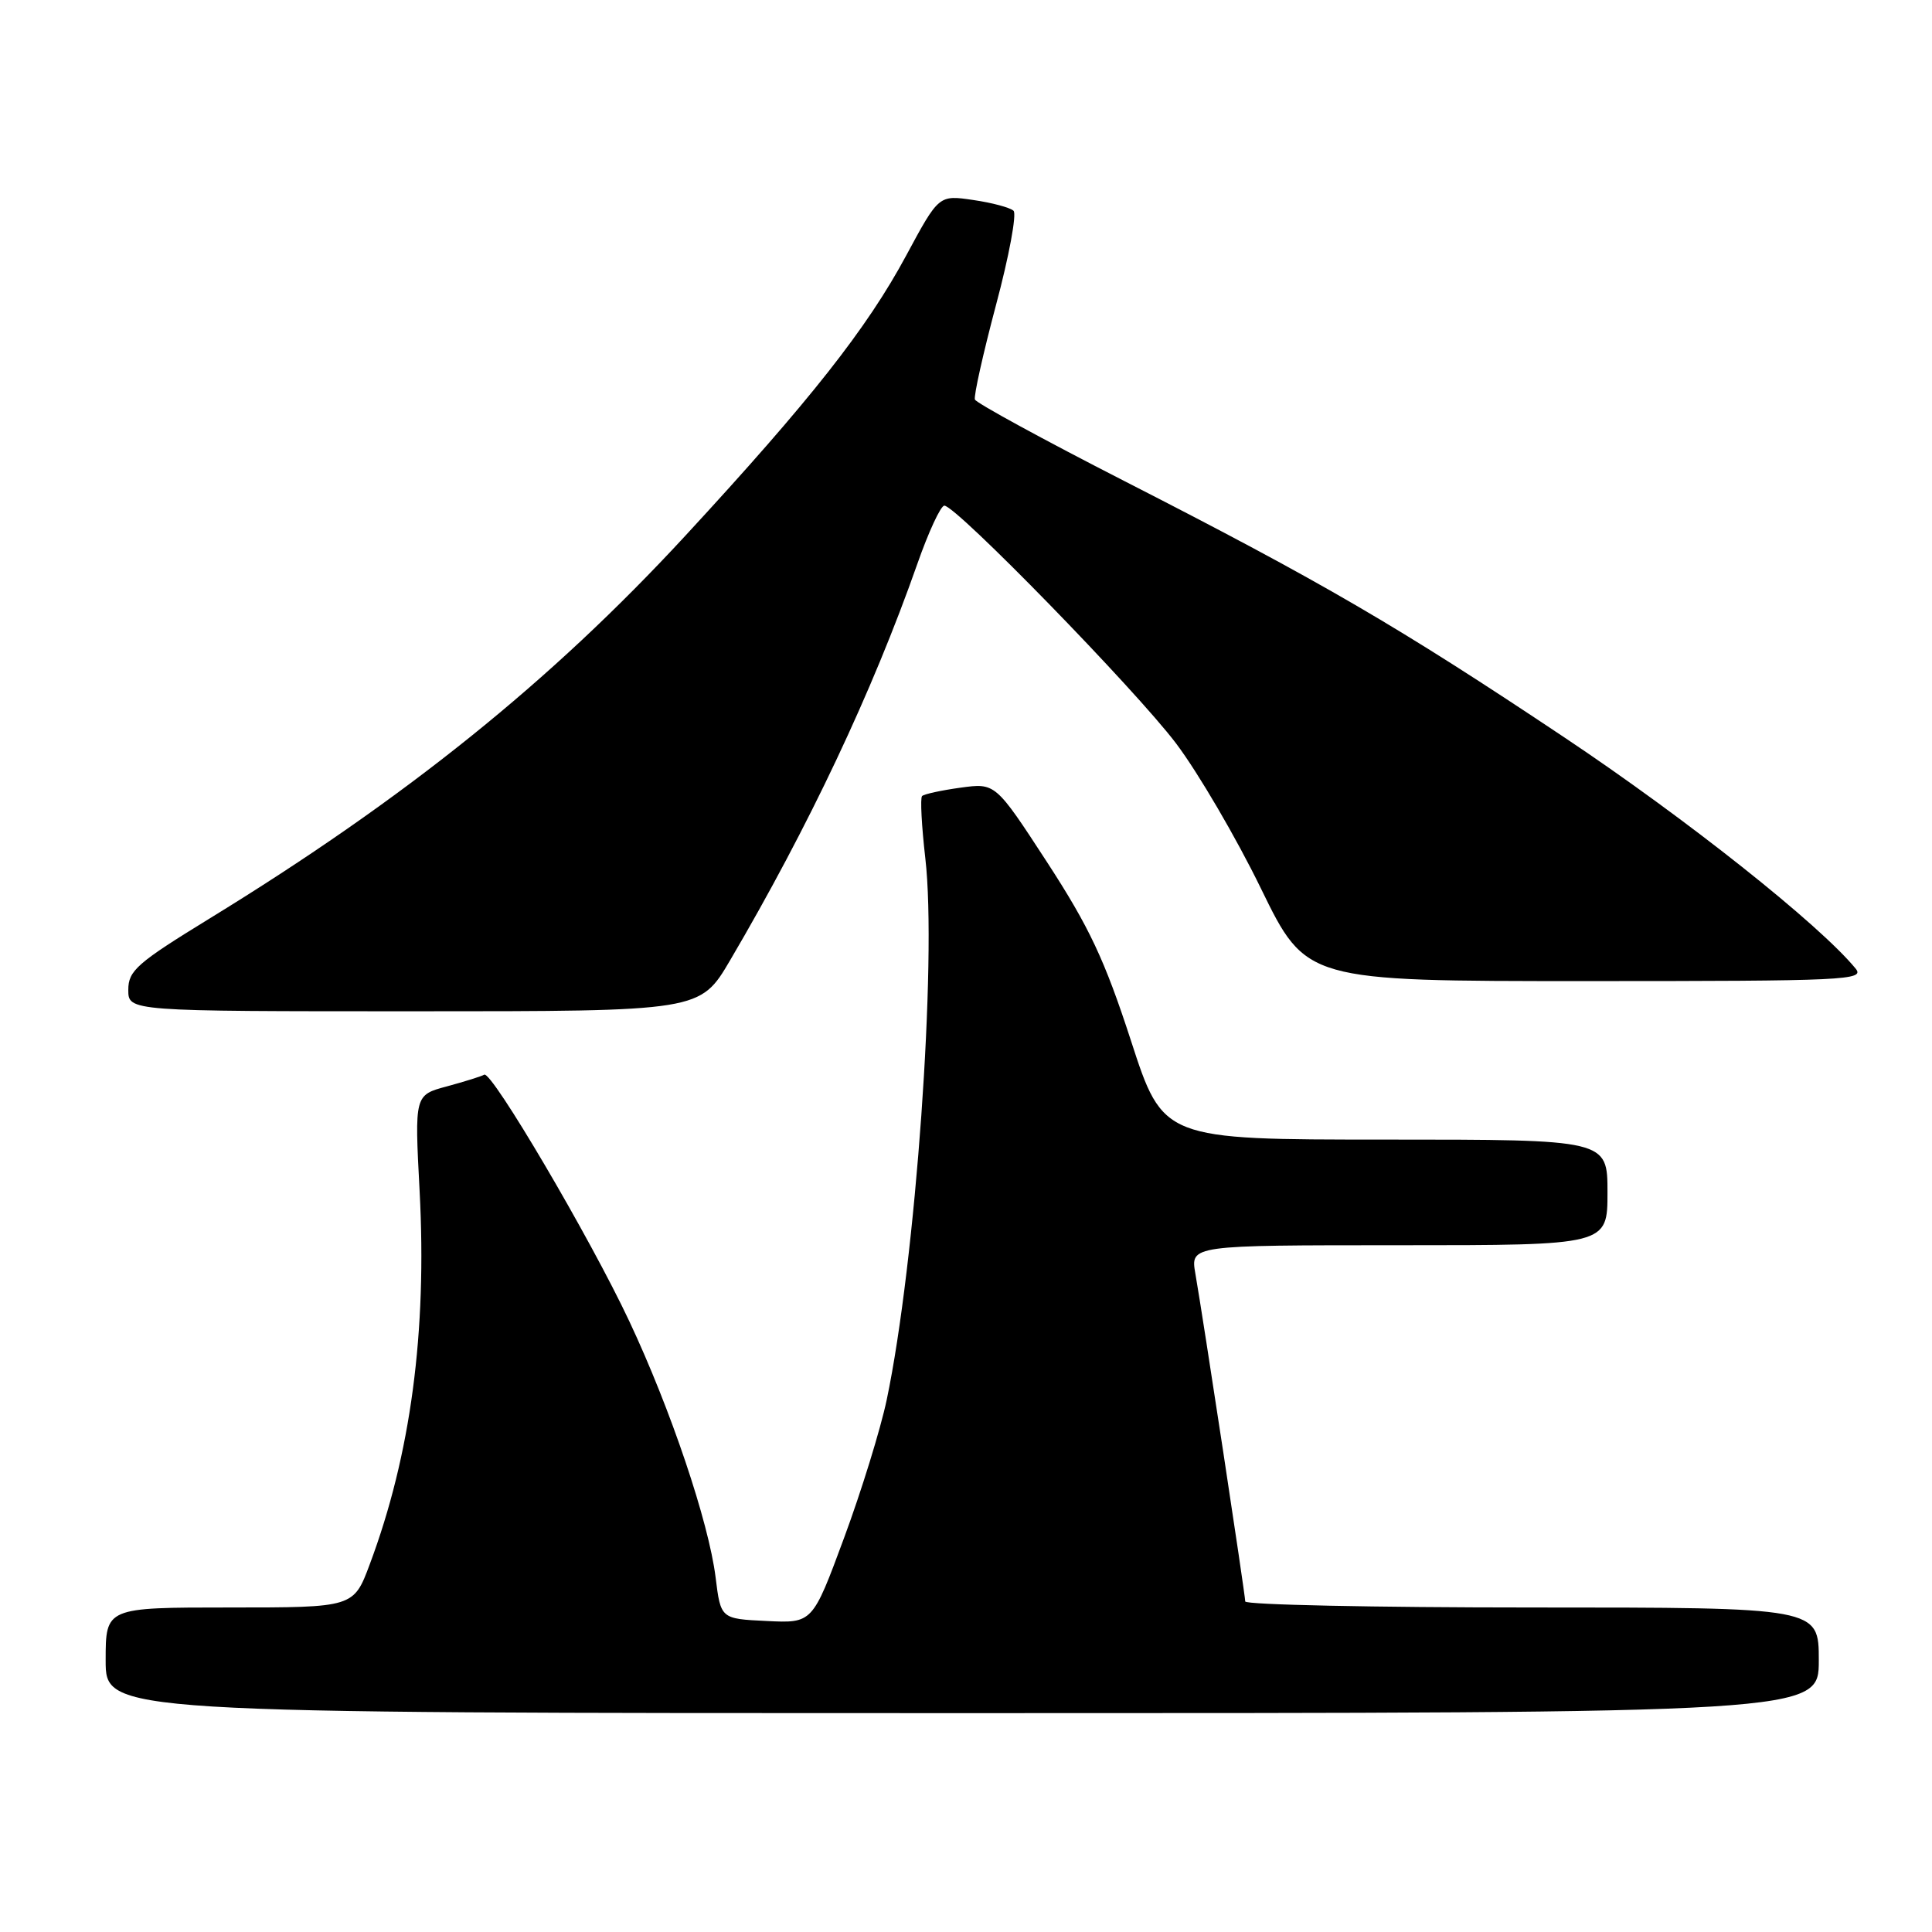 <?xml version="1.0" encoding="UTF-8" standalone="no"?>
<!DOCTYPE svg PUBLIC "-//W3C//DTD SVG 1.1//EN" "http://www.w3.org/Graphics/SVG/1.1/DTD/svg11.dtd" >
<svg xmlns="http://www.w3.org/2000/svg" xmlns:xlink="http://www.w3.org/1999/xlink" version="1.1" viewBox="0 0 256 256">
 <g >
 <path fill="currentColor"
d=" M 241.00 220.00 C 241.00 213.00 241.00 213.00 203.00 213.00 C 182.10 213.00 165.00 212.64 165.00 212.20 C 165.00 211.32 159.44 174.78 158.39 168.75 C 157.74 165.00 157.74 165.00 185.37 165.00 C 213.00 165.00 213.00 165.00 213.00 158.00 C 213.00 151.00 213.00 151.00 183.56 151.00 C 154.11 151.00 154.11 151.00 149.85 137.87 C 146.36 127.14 144.33 122.84 138.74 114.24 C 131.90 103.74 131.90 103.74 127.28 104.37 C 124.74 104.72 122.44 105.22 122.18 105.48 C 121.92 105.74 122.12 109.45 122.61 113.73 C 124.18 127.23 121.33 167.22 117.49 185.50 C 116.68 189.35 114.14 197.58 111.84 203.79 C 107.66 215.09 107.66 215.09 101.58 214.79 C 95.50 214.50 95.50 214.50 94.82 209.00 C 93.91 201.69 88.86 186.70 83.38 175.06 C 78.20 164.03 65.12 141.81 64.16 142.40 C 63.80 142.62 61.57 143.31 59.22 143.95 C 54.93 145.10 54.93 145.10 55.60 157.80 C 56.59 176.54 54.42 192.78 49.00 207.26 C 46.86 213.00 46.86 213.00 30.43 213.00 C 14.00 213.00 14.00 213.00 14.00 220.00 C 14.00 227.00 14.00 227.00 127.50 227.00 C 241.00 227.00 241.00 227.00 241.00 220.00 Z  M 96.74 127.25 C 107.17 109.50 115.60 91.65 121.54 74.75 C 123.03 70.49 124.65 67.00 125.13 67.00 C 126.69 67.00 150.41 91.34 155.83 98.50 C 158.74 102.35 163.81 111.01 167.09 117.75 C 173.07 130.00 173.07 130.00 210.16 130.00 C 244.67 130.00 247.15 129.88 245.87 128.33 C 241.06 122.48 223.46 108.51 207.33 97.74 C 185.16 82.94 175.27 77.18 149.00 63.75 C 138.28 58.27 129.36 53.40 129.18 52.94 C 129.01 52.47 130.27 46.83 131.98 40.40 C 133.70 33.97 134.74 28.36 134.30 27.93 C 133.86 27.51 131.45 26.86 128.95 26.50 C 124.40 25.83 124.40 25.83 120.08 33.85 C 114.88 43.52 107.37 53.05 90.79 71.01 C 73.01 90.27 53.73 105.79 27.75 121.72 C 18.15 127.61 17.00 128.62 17.00 131.16 C 17.00 134.00 17.00 134.00 54.89 134.00 C 92.77 134.00 92.77 134.00 96.74 127.25 Z "/>
</g>
</svg>